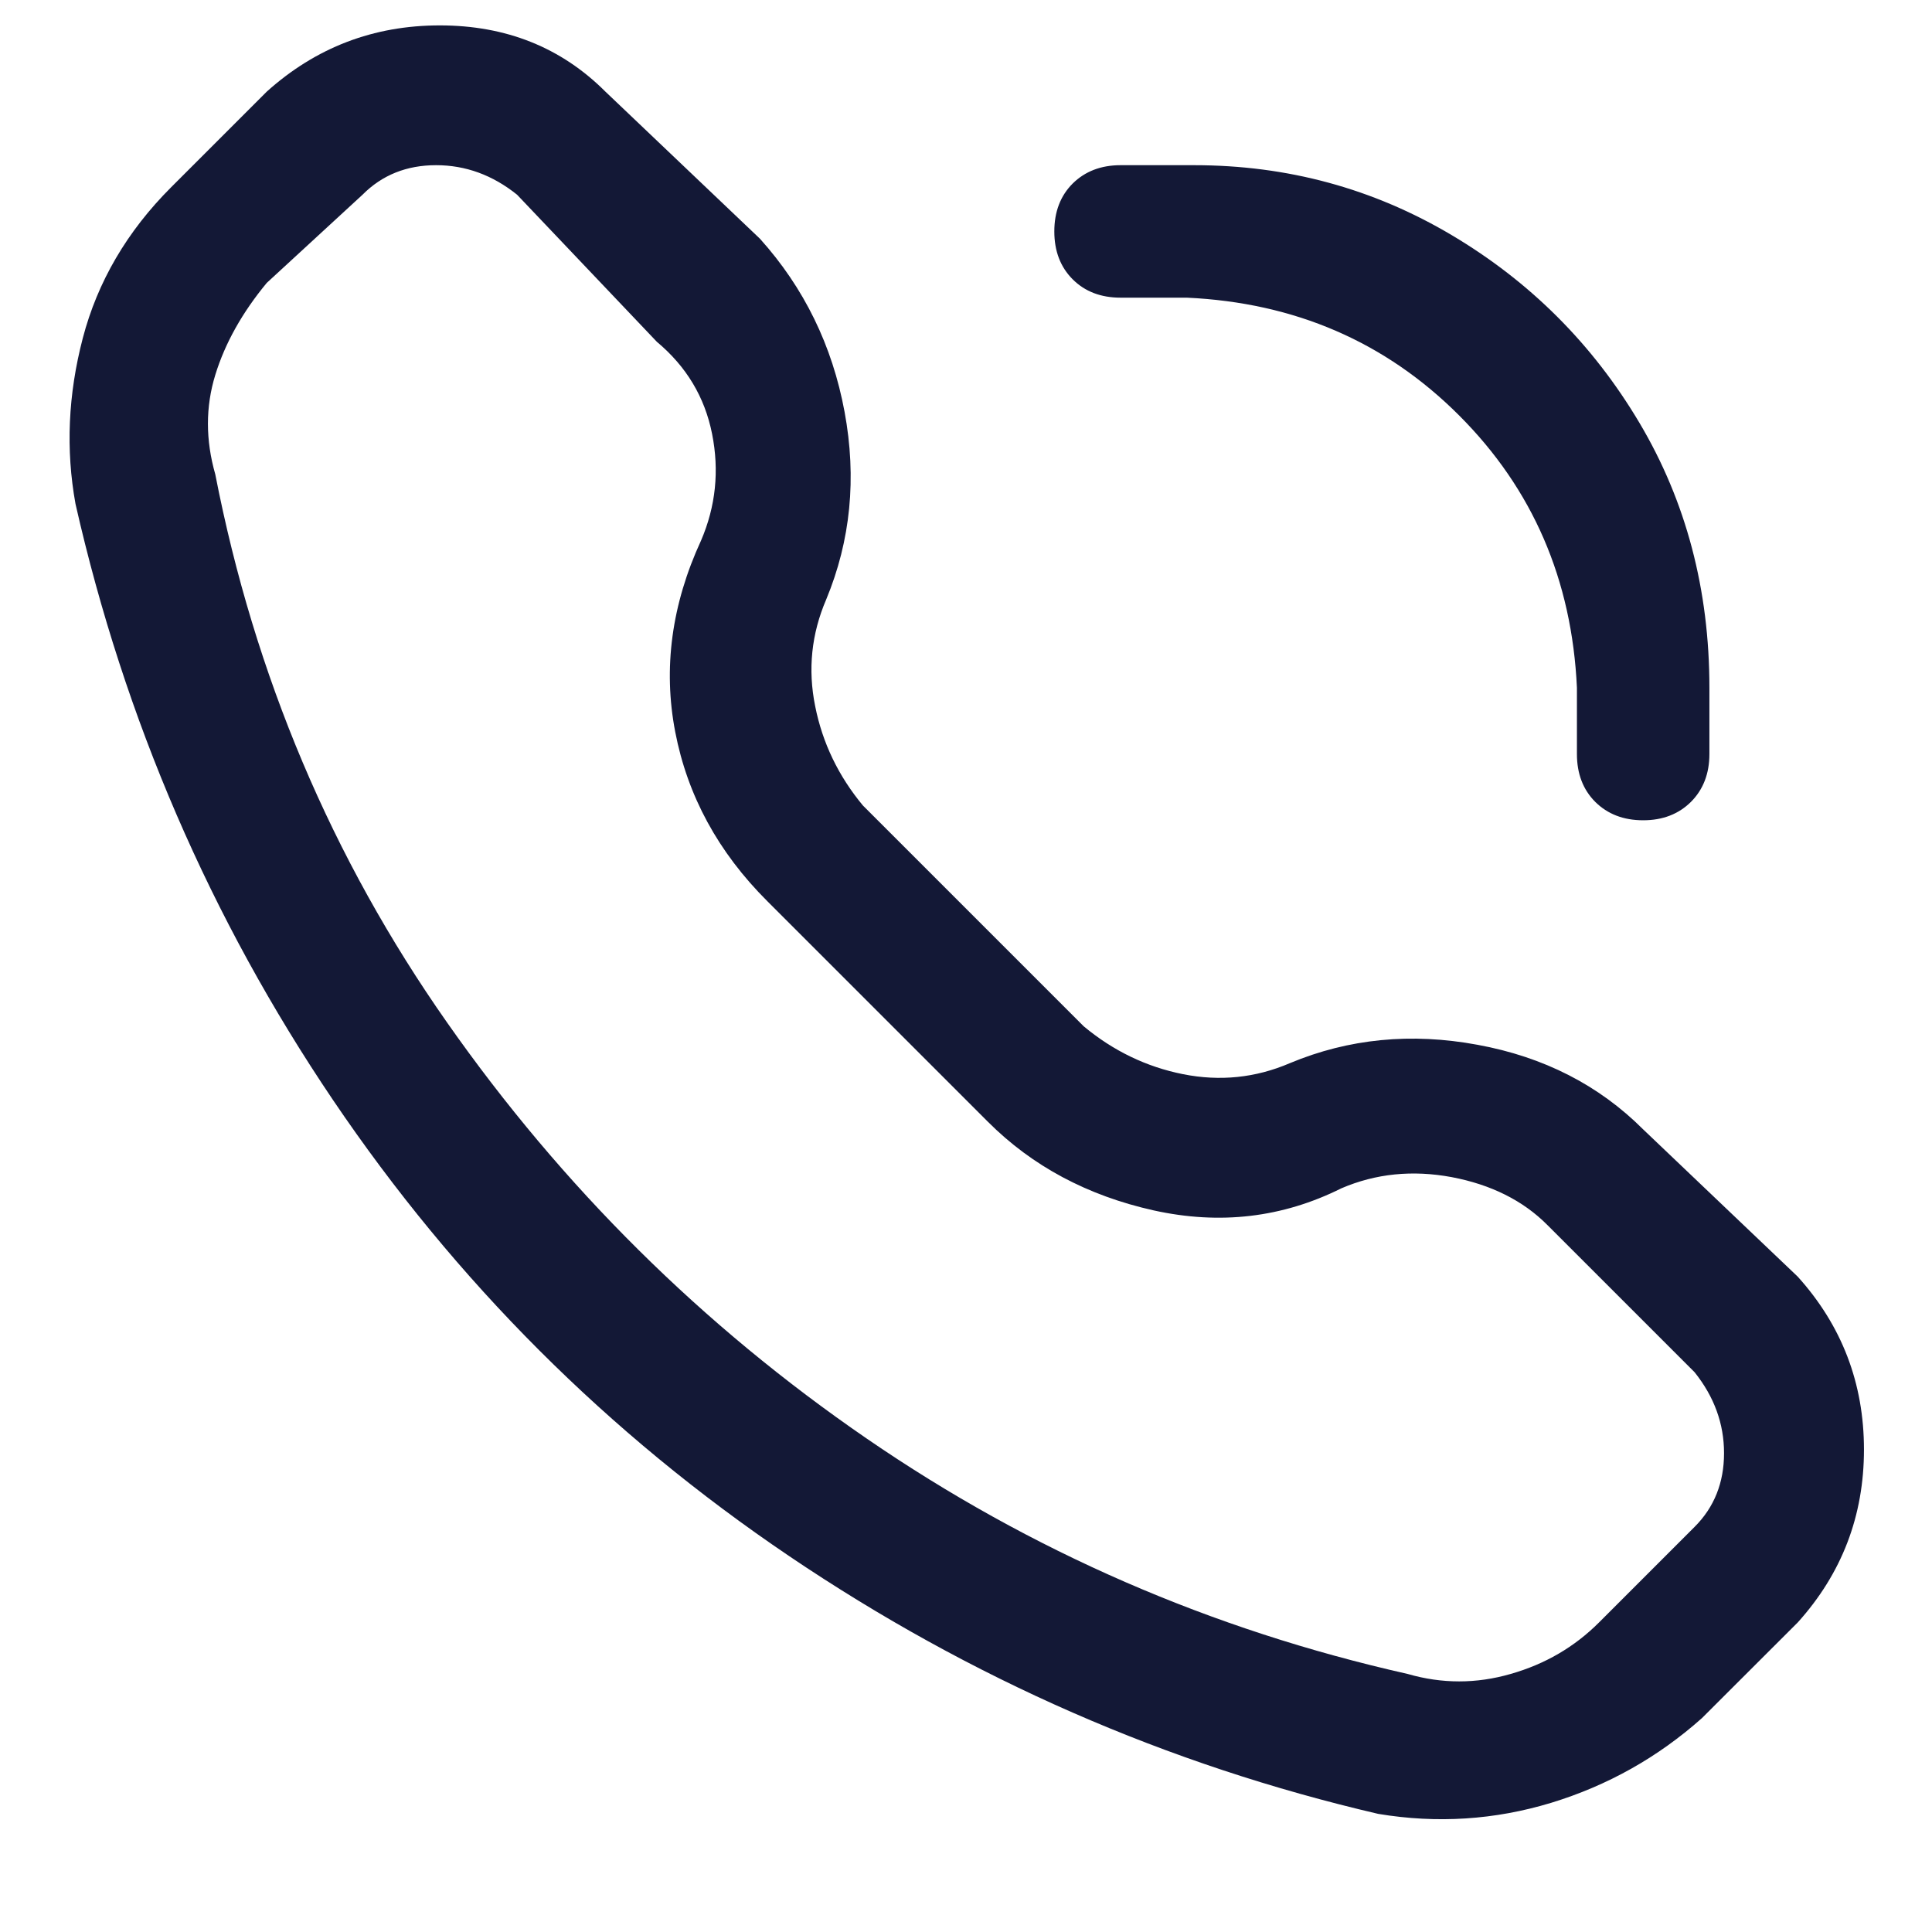 <svg width="14" height="14" viewBox="0 0 14 14" fill="none" xmlns="http://www.w3.org/2000/svg">
<path d="M4.387 0.664C4.067 0.344 3.667 0.184 3.187 0.184C2.707 0.184 2.289 0.344 1.933 0.664L1.24 1.357C0.92 1.677 0.707 2.042 0.6 2.45C0.493 2.859 0.476 3.259 0.547 3.651C0.902 5.215 1.524 6.655 2.413 7.971C3.302 9.286 4.404 10.388 5.72 11.277C7.036 12.166 8.458 12.788 9.987 13.144C10.413 13.215 10.831 13.188 11.24 13.064C11.649 12.939 12.013 12.735 12.333 12.45L13.027 11.757C13.347 11.402 13.507 10.984 13.507 10.504C13.507 10.024 13.347 9.606 13.027 9.251L11.907 8.184C11.587 7.864 11.187 7.659 10.707 7.571C10.227 7.482 9.773 7.526 9.347 7.704C9.098 7.811 8.84 7.837 8.573 7.784C8.307 7.731 8.067 7.615 7.853 7.437L6.253 5.837C6.076 5.624 5.96 5.384 5.907 5.117C5.853 4.851 5.88 4.593 5.987 4.344C6.164 3.917 6.209 3.464 6.12 2.984C6.031 2.504 5.827 2.086 5.507 1.73L4.387 0.664ZM2.627 1.411C2.769 1.268 2.947 1.197 3.16 1.197C3.373 1.197 3.569 1.268 3.747 1.411L4.76 2.477C4.973 2.655 5.107 2.877 5.16 3.144C5.213 3.41 5.187 3.668 5.08 3.917C4.867 4.379 4.804 4.842 4.893 5.304C4.982 5.766 5.204 6.175 5.56 6.53L7.16 8.13C7.48 8.45 7.88 8.664 8.36 8.771C8.84 8.877 9.293 8.824 9.72 8.611C9.969 8.504 10.236 8.477 10.52 8.53C10.804 8.584 11.036 8.699 11.213 8.877L12.28 9.944C12.422 10.122 12.493 10.317 12.493 10.53C12.493 10.744 12.422 10.922 12.28 11.064L11.587 11.757C11.409 11.935 11.196 12.059 10.947 12.13C10.698 12.202 10.449 12.202 10.2 12.13C8.778 11.81 7.471 11.242 6.28 10.424C5.089 9.606 4.076 8.602 3.24 7.41C2.404 6.219 1.844 4.895 1.56 3.437C1.489 3.188 1.489 2.948 1.56 2.717C1.631 2.486 1.756 2.264 1.933 2.05L2.627 1.411ZM8.547 2.157C8.582 2.157 8.6 2.157 8.6 2.157C9.382 2.193 10.04 2.477 10.573 3.01C11.107 3.544 11.391 4.202 11.427 4.984V5.464C11.427 5.606 11.471 5.722 11.56 5.811C11.649 5.899 11.764 5.944 11.907 5.944C12.049 5.944 12.164 5.899 12.253 5.811C12.342 5.722 12.387 5.606 12.387 5.464V4.984C12.387 4.273 12.218 3.633 11.88 3.064C11.542 2.495 11.089 2.042 10.52 1.704C9.951 1.366 9.329 1.197 8.653 1.197H8.12C7.978 1.197 7.862 1.242 7.773 1.33C7.684 1.419 7.64 1.535 7.64 1.677C7.64 1.819 7.684 1.935 7.773 2.024C7.862 2.113 7.978 2.157 8.12 2.157H8.493H8.547Z" fill="#131836"/>
</svg>

